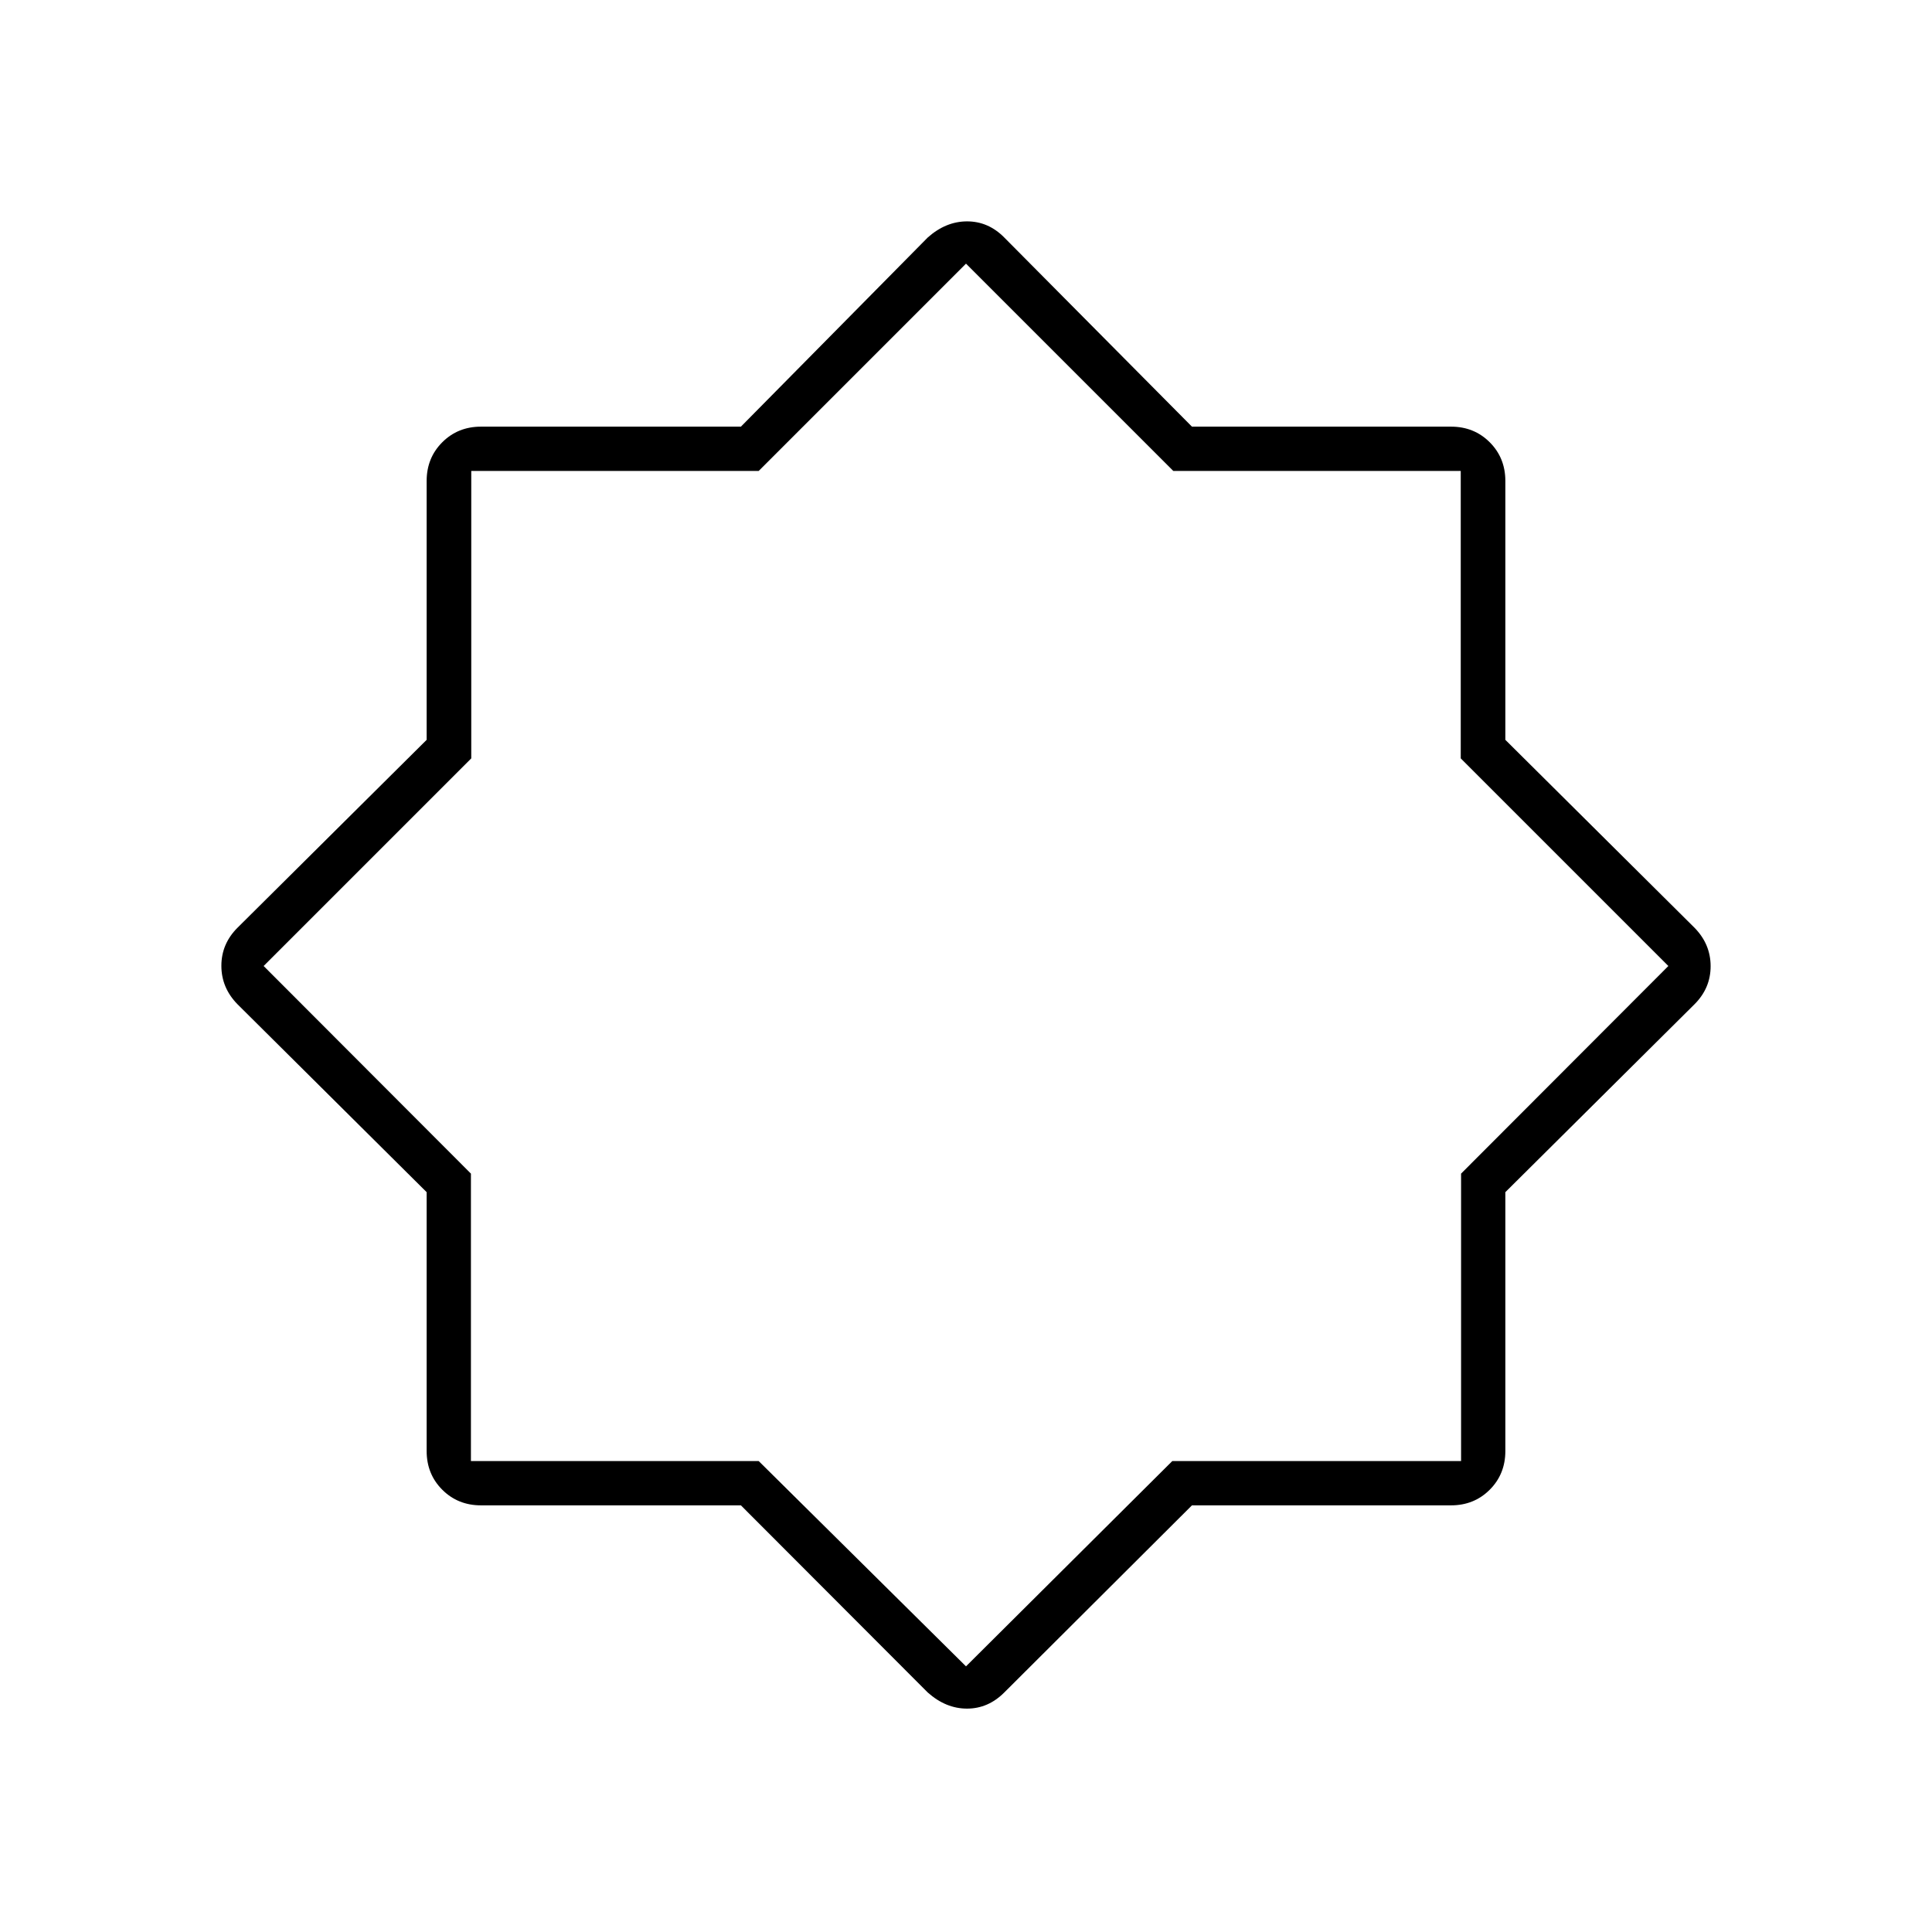 <svg xmlns="http://www.w3.org/2000/svg" width="48" height="48" viewBox="0 96 960 960"><path d="m461 937-92.849-93H239q-11.475 0-19.238-7.763Q212 828.475 212 817V688.381L118 595q-8-8.182-8-19.091T118 557l94-93.381V335q0-11.475 7.762-19.237Q227.525 308 239 308h129.151L461 214q9-8 19.545-8 10.546 0 18.455 8l93.278 94H721q11.475 0 19.237 7.763Q748 323.525 748 335v128.619L842 557q8 8.182 8 19.091T842 595l-94 93.381V817q0 11.475-7.763 19.237Q732.475 844 721 844H592.278L499 937q-8 8-18.5 8t-19.5-8Zm19-361Zm0 348 102.5-102H726V679.167L829 576 725.833 472.833V330H583L480 227 377 330H234.167v142.833L131 576l103 103.167V822h143l103 102Z"/></svg>